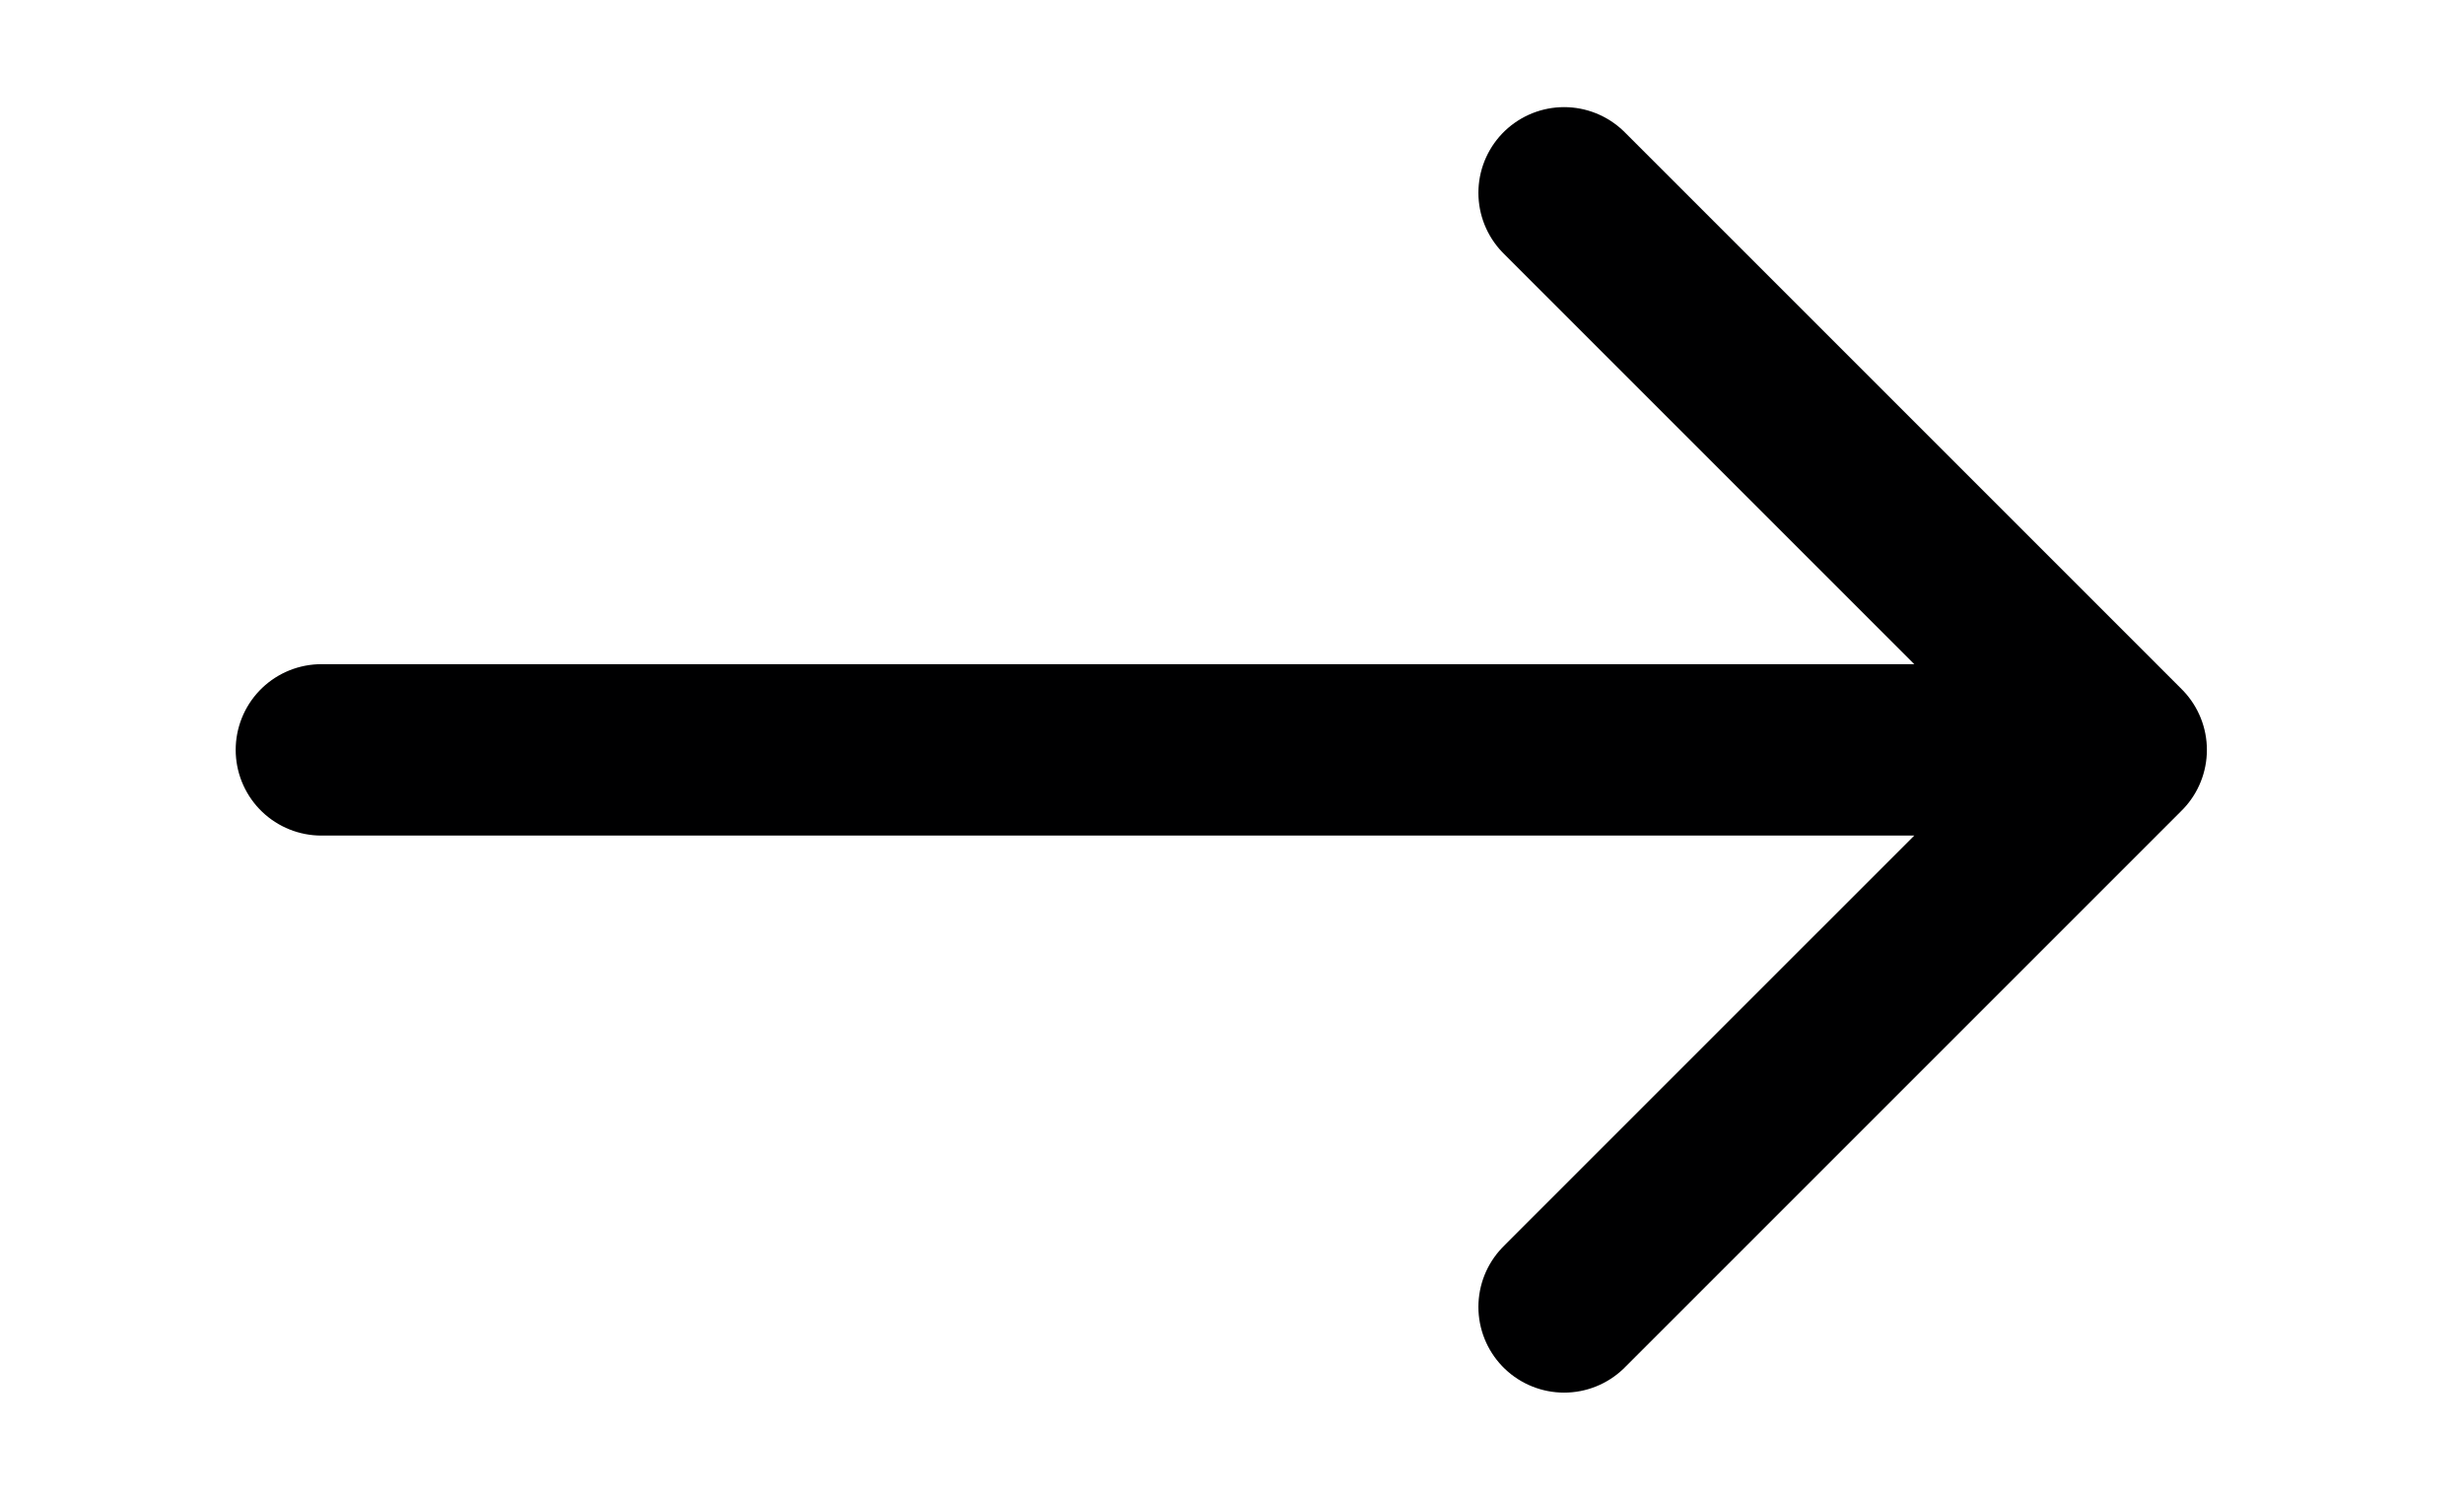 <svg width="23" height="14" viewBox="0 0 23 14" fill="none" xmlns="http://www.w3.org/2000/svg">
<path d="M3 7H19.8M19.8 7L14.6 1.8M19.8 7L14.6 12.2" stroke="#000001" stroke-width="1.6" stroke-linecap="round"/>
</svg>
